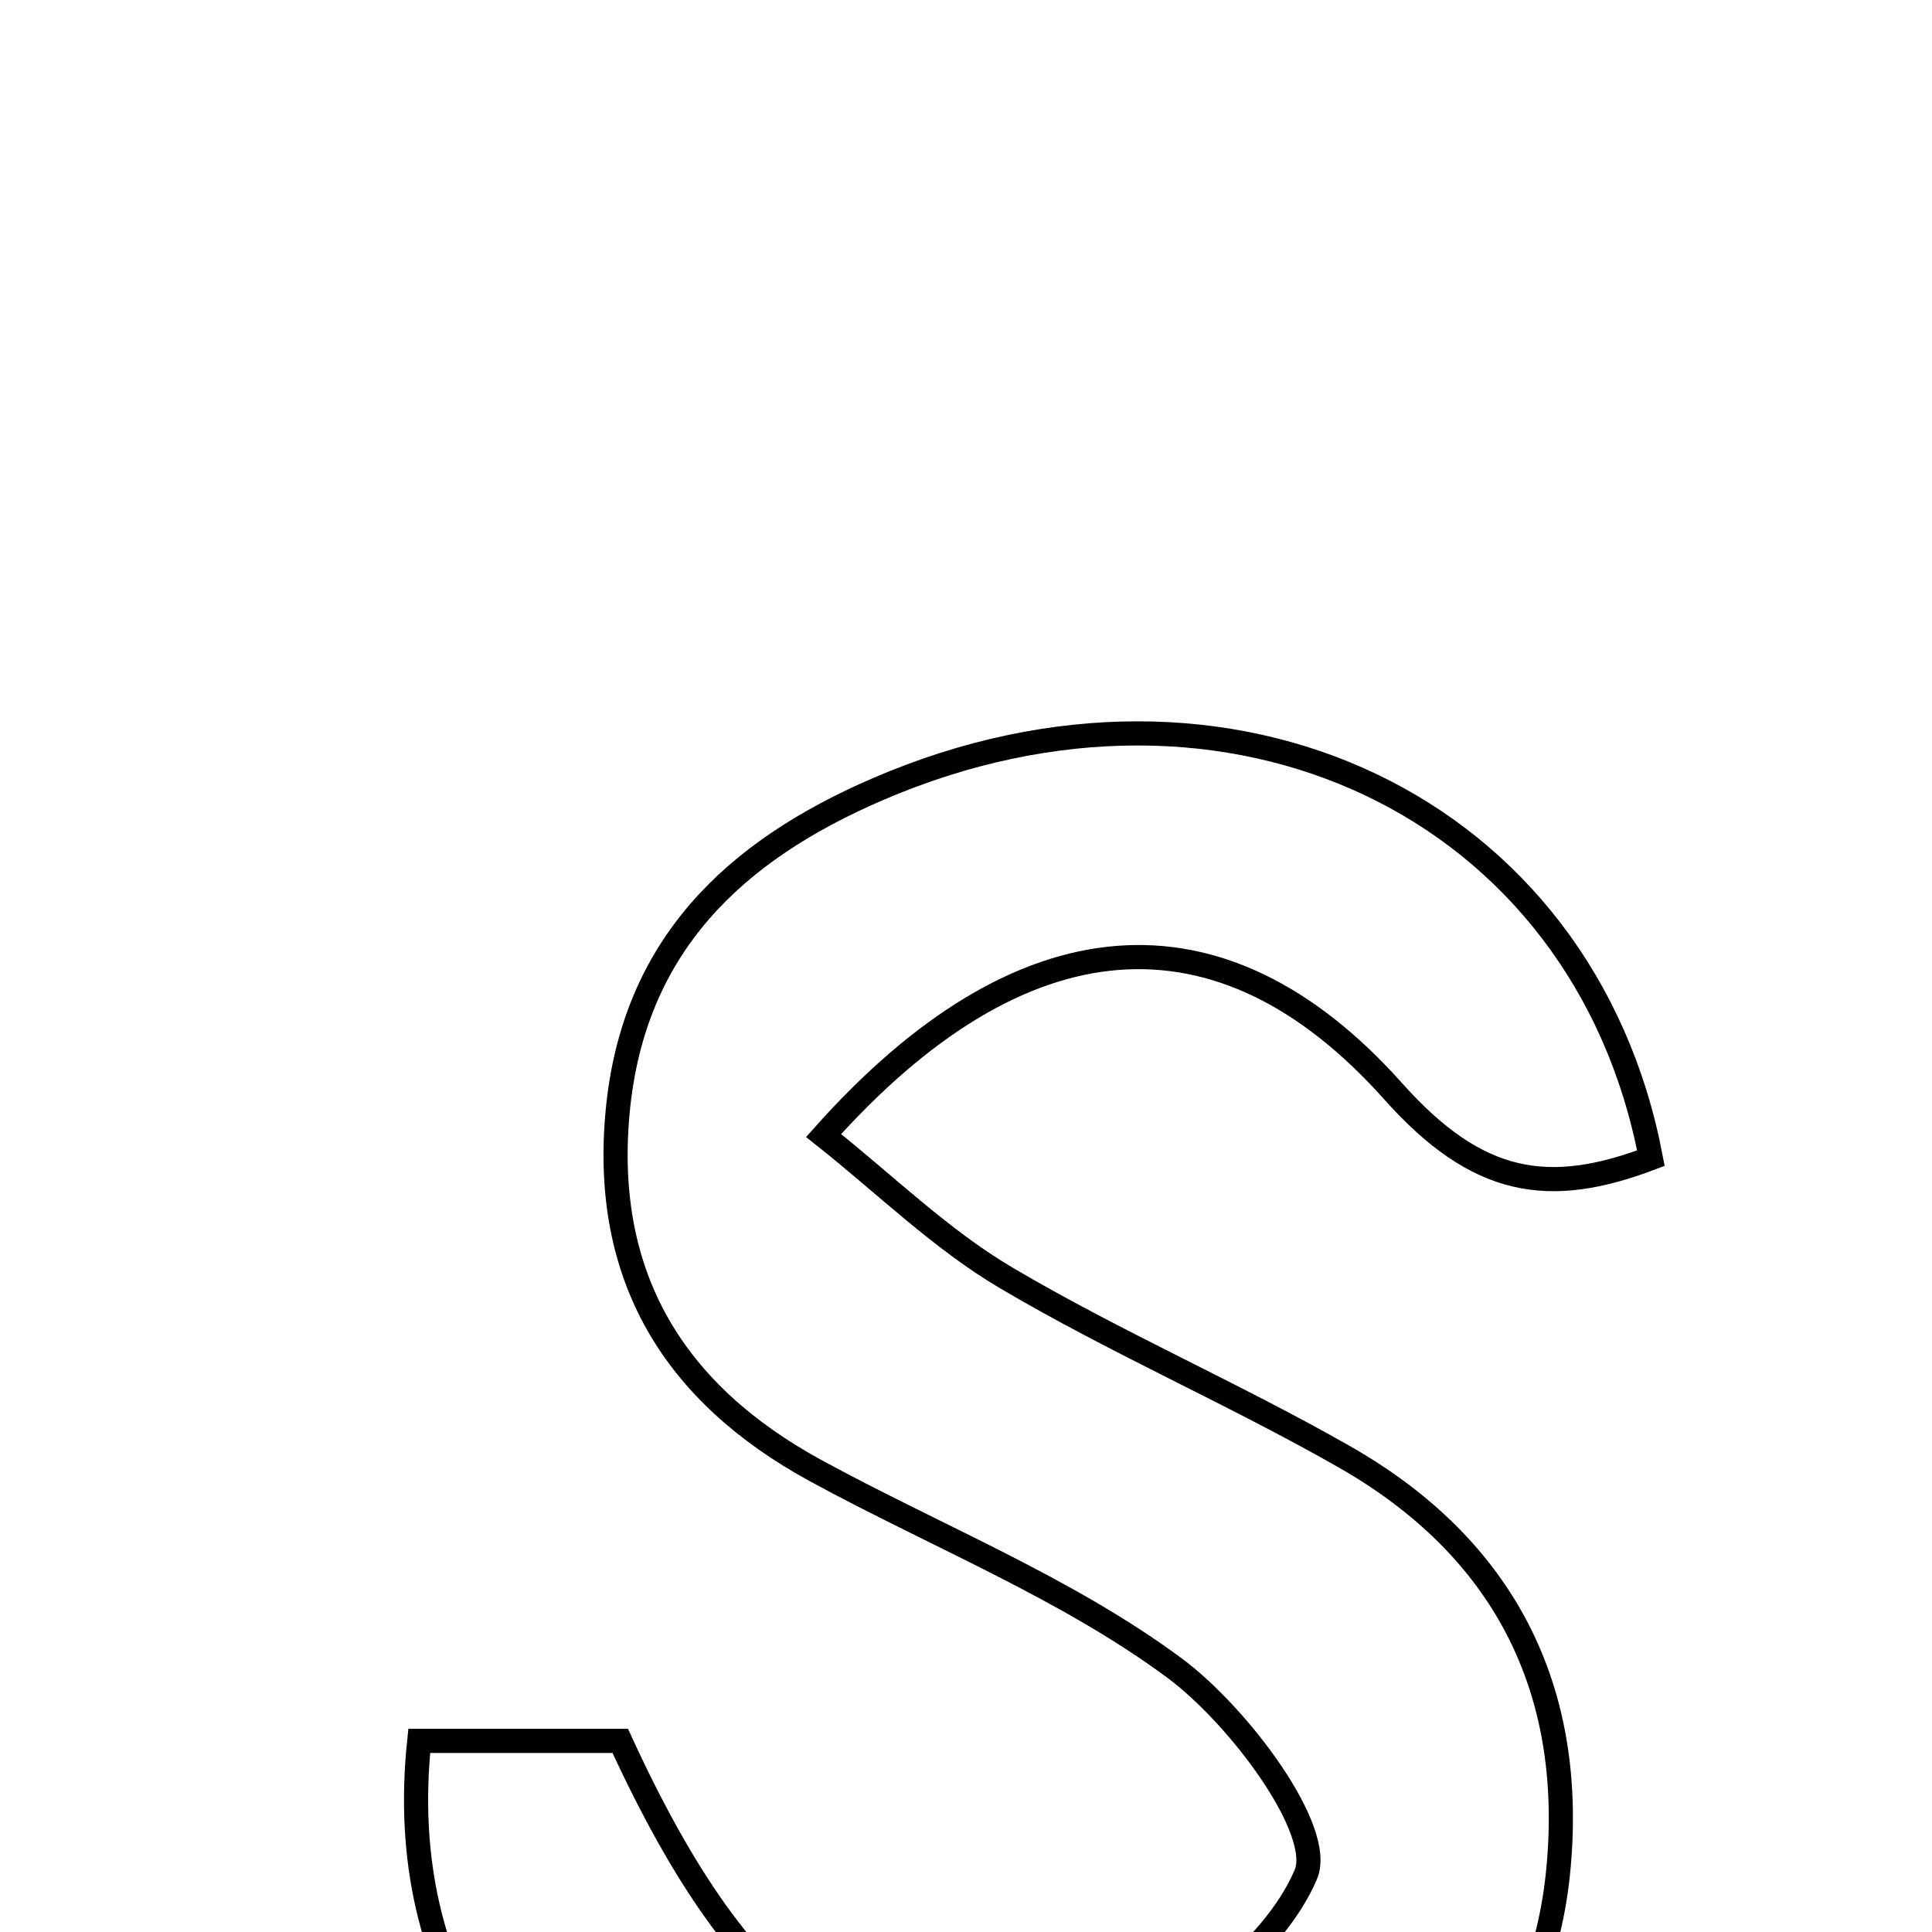 <svg xmlns="http://www.w3.org/2000/svg" viewBox="0.0 0.0 24.0 24.0" height="200px" width="200px"><path fill="none" stroke="black" stroke-width=".3" stroke-opacity="1.0"  filling="0" d="M10.903 9.804 C15.268 7.921 19.677 10.013 20.508 14.387 C19.242 14.867 18.358 14.735 17.307 13.557 C15.157 11.147 12.674 11.365 10.231 14.106 C10.994 14.711 11.686 15.394 12.499 15.874 C13.863 16.68 15.329 17.314 16.706 18.1 C18.669 19.221 19.572 20.96 19.359 23.217 C19.158 25.364 17.835 26.722 15.983 27.569 C11.681 29.535 4.576 27.607 5.208 21.626 C6.194 21.626 6.961 21.626 7.705 21.626 C9.255 24.999 10.84 26.161 13.538 25.443 C14.593 25.162 15.816 24.236 16.221 23.287 C16.455 22.74 15.391 21.314 14.589 20.72 C13.238 19.721 11.624 19.082 10.133 18.269 C8.372 17.309 7.479 15.862 7.673 13.807 C7.867 11.75 9.121 10.572 10.903 9.804"></path></svg>